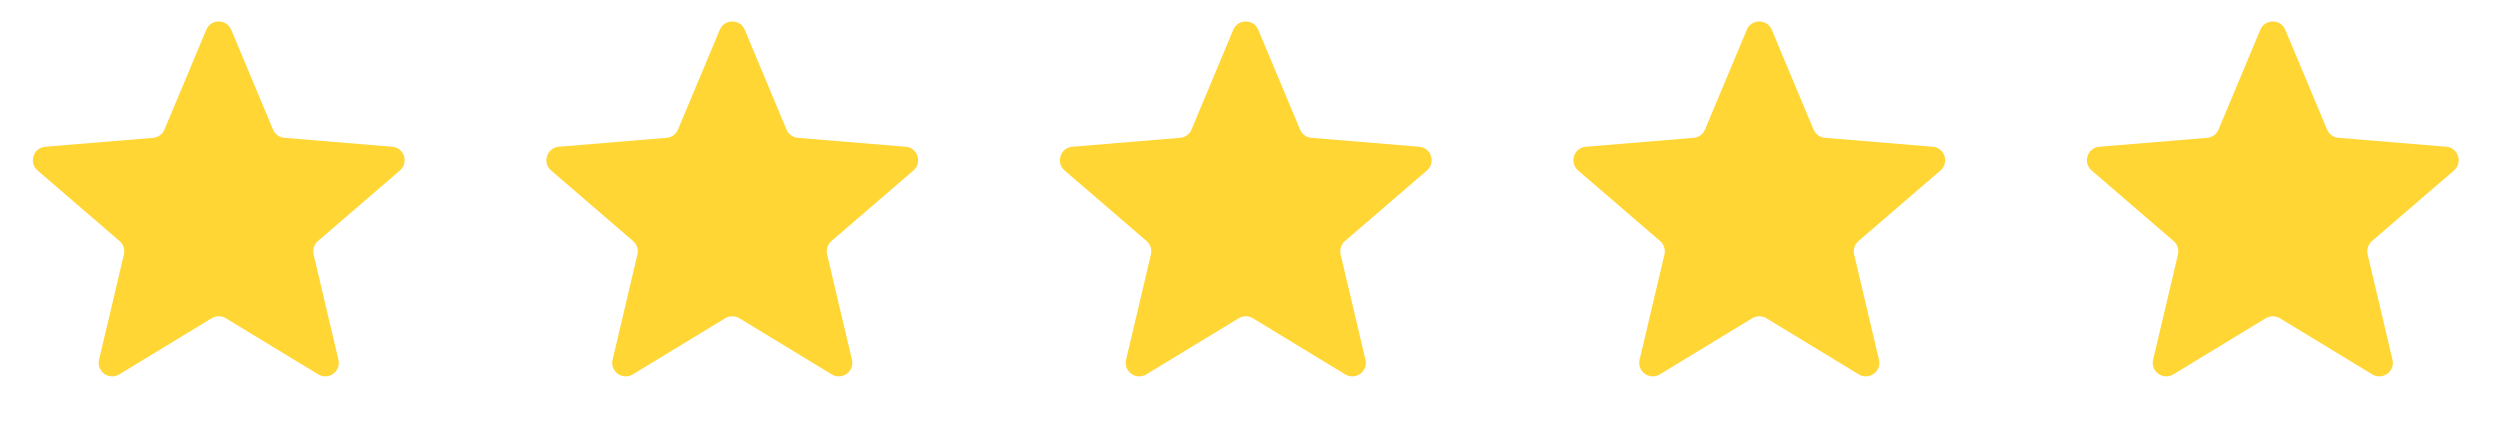 <svg width="185" height="32" viewBox="0 0 185 32" fill="none" xmlns="http://www.w3.org/2000/svg">
<path d="M15.265 2.202C15.608 1.384 16.767 1.384 17.11 2.202L20.204 9.589C20.348 9.933 20.672 10.168 21.044 10.199L29.025 10.859C29.909 10.932 30.267 12.035 29.595 12.614L23.526 17.838C23.243 18.082 23.119 18.463 23.205 18.826L25.044 26.62C25.247 27.484 24.31 28.165 23.551 27.705L16.707 23.547C16.388 23.354 15.987 23.354 15.668 23.547L8.824 27.705C8.065 28.165 7.127 27.484 7.331 26.62L9.17 18.826C9.256 18.463 9.132 18.082 8.849 17.838L2.78 12.614C2.108 12.035 2.466 10.932 3.35 10.859L11.331 10.199C11.703 10.168 12.027 9.933 12.171 9.589L15.265 2.202Z" fill="#FFD633"/>
<path d="M53.265 2.202C53.608 1.384 54.767 1.384 55.11 2.202L58.204 9.589C58.348 9.933 58.672 10.168 59.044 10.199L67.025 10.859C67.909 10.932 68.267 12.035 67.595 12.614L61.526 17.838C61.243 18.082 61.119 18.463 61.205 18.826L63.044 26.62C63.248 27.484 62.31 28.165 61.551 27.705L54.707 23.547C54.388 23.354 53.987 23.354 53.668 23.547L46.824 27.705C46.065 28.165 45.127 27.484 45.331 26.62L47.17 18.826C47.256 18.463 47.132 18.082 46.849 17.838L40.78 12.614C40.108 12.035 40.466 10.932 41.35 10.859L49.331 10.199C49.703 10.168 50.027 9.933 50.171 9.589L53.265 2.202Z" fill="#FFD633"/>
<path d="M91.265 2.202C91.608 1.384 92.767 1.384 93.11 2.202L96.204 9.589C96.348 9.933 96.672 10.168 97.044 10.199L105.025 10.859C105.909 10.932 106.267 12.035 105.595 12.614L99.526 17.838C99.243 18.082 99.119 18.463 99.205 18.826L101.044 26.62C101.248 27.484 100.31 28.165 99.551 27.705L92.707 23.547C92.388 23.354 91.987 23.354 91.668 23.547L84.824 27.705C84.065 28.165 83.127 27.484 83.331 26.62L85.17 18.826C85.256 18.463 85.132 18.082 84.849 17.838L78.78 12.614C78.108 12.035 78.466 10.932 79.35 10.859L87.331 10.199C87.703 10.168 88.027 9.933 88.171 9.589L91.265 2.202Z" fill="#FFD633"/>
<path d="M129.265 2.202C129.608 1.384 130.767 1.384 131.11 2.202L134.204 9.589C134.348 9.933 134.672 10.168 135.044 10.199L143.025 10.859C143.909 10.932 144.267 12.035 143.595 12.614L137.526 17.838C137.243 18.082 137.119 18.463 137.205 18.826L139.044 26.62C139.248 27.484 138.31 28.165 137.551 27.705L130.707 23.547C130.388 23.354 129.987 23.354 129.668 23.547L122.824 27.705C122.065 28.165 121.127 27.484 121.331 26.62L123.17 18.826C123.256 18.463 123.132 18.082 122.849 17.838L116.78 12.614C116.108 12.035 116.466 10.932 117.35 10.859L125.331 10.199C125.703 10.168 126.027 9.933 126.171 9.589L129.265 2.202Z" fill="#FFD633"/>
<path d="M167.265 2.202C167.608 1.384 168.767 1.384 169.11 2.202L172.204 9.589C172.348 9.933 172.672 10.168 173.044 10.199L181.025 10.859C181.909 10.932 182.267 12.035 181.595 12.614L175.526 17.838C175.243 18.082 175.119 18.463 175.205 18.826L177.044 26.62C177.248 27.484 176.31 28.165 175.551 27.705L168.707 23.547C168.388 23.354 167.987 23.354 167.668 23.547L160.824 27.705C160.065 28.165 159.127 27.484 159.331 26.62L161.17 18.826C161.256 18.463 161.132 18.082 160.849 17.838L154.78 12.614C154.108 12.035 154.466 10.932 155.35 10.859L163.331 10.199C163.703 10.168 164.027 9.933 164.171 9.589L167.265 2.202Z" fill="#FFD633"/>
</svg>
